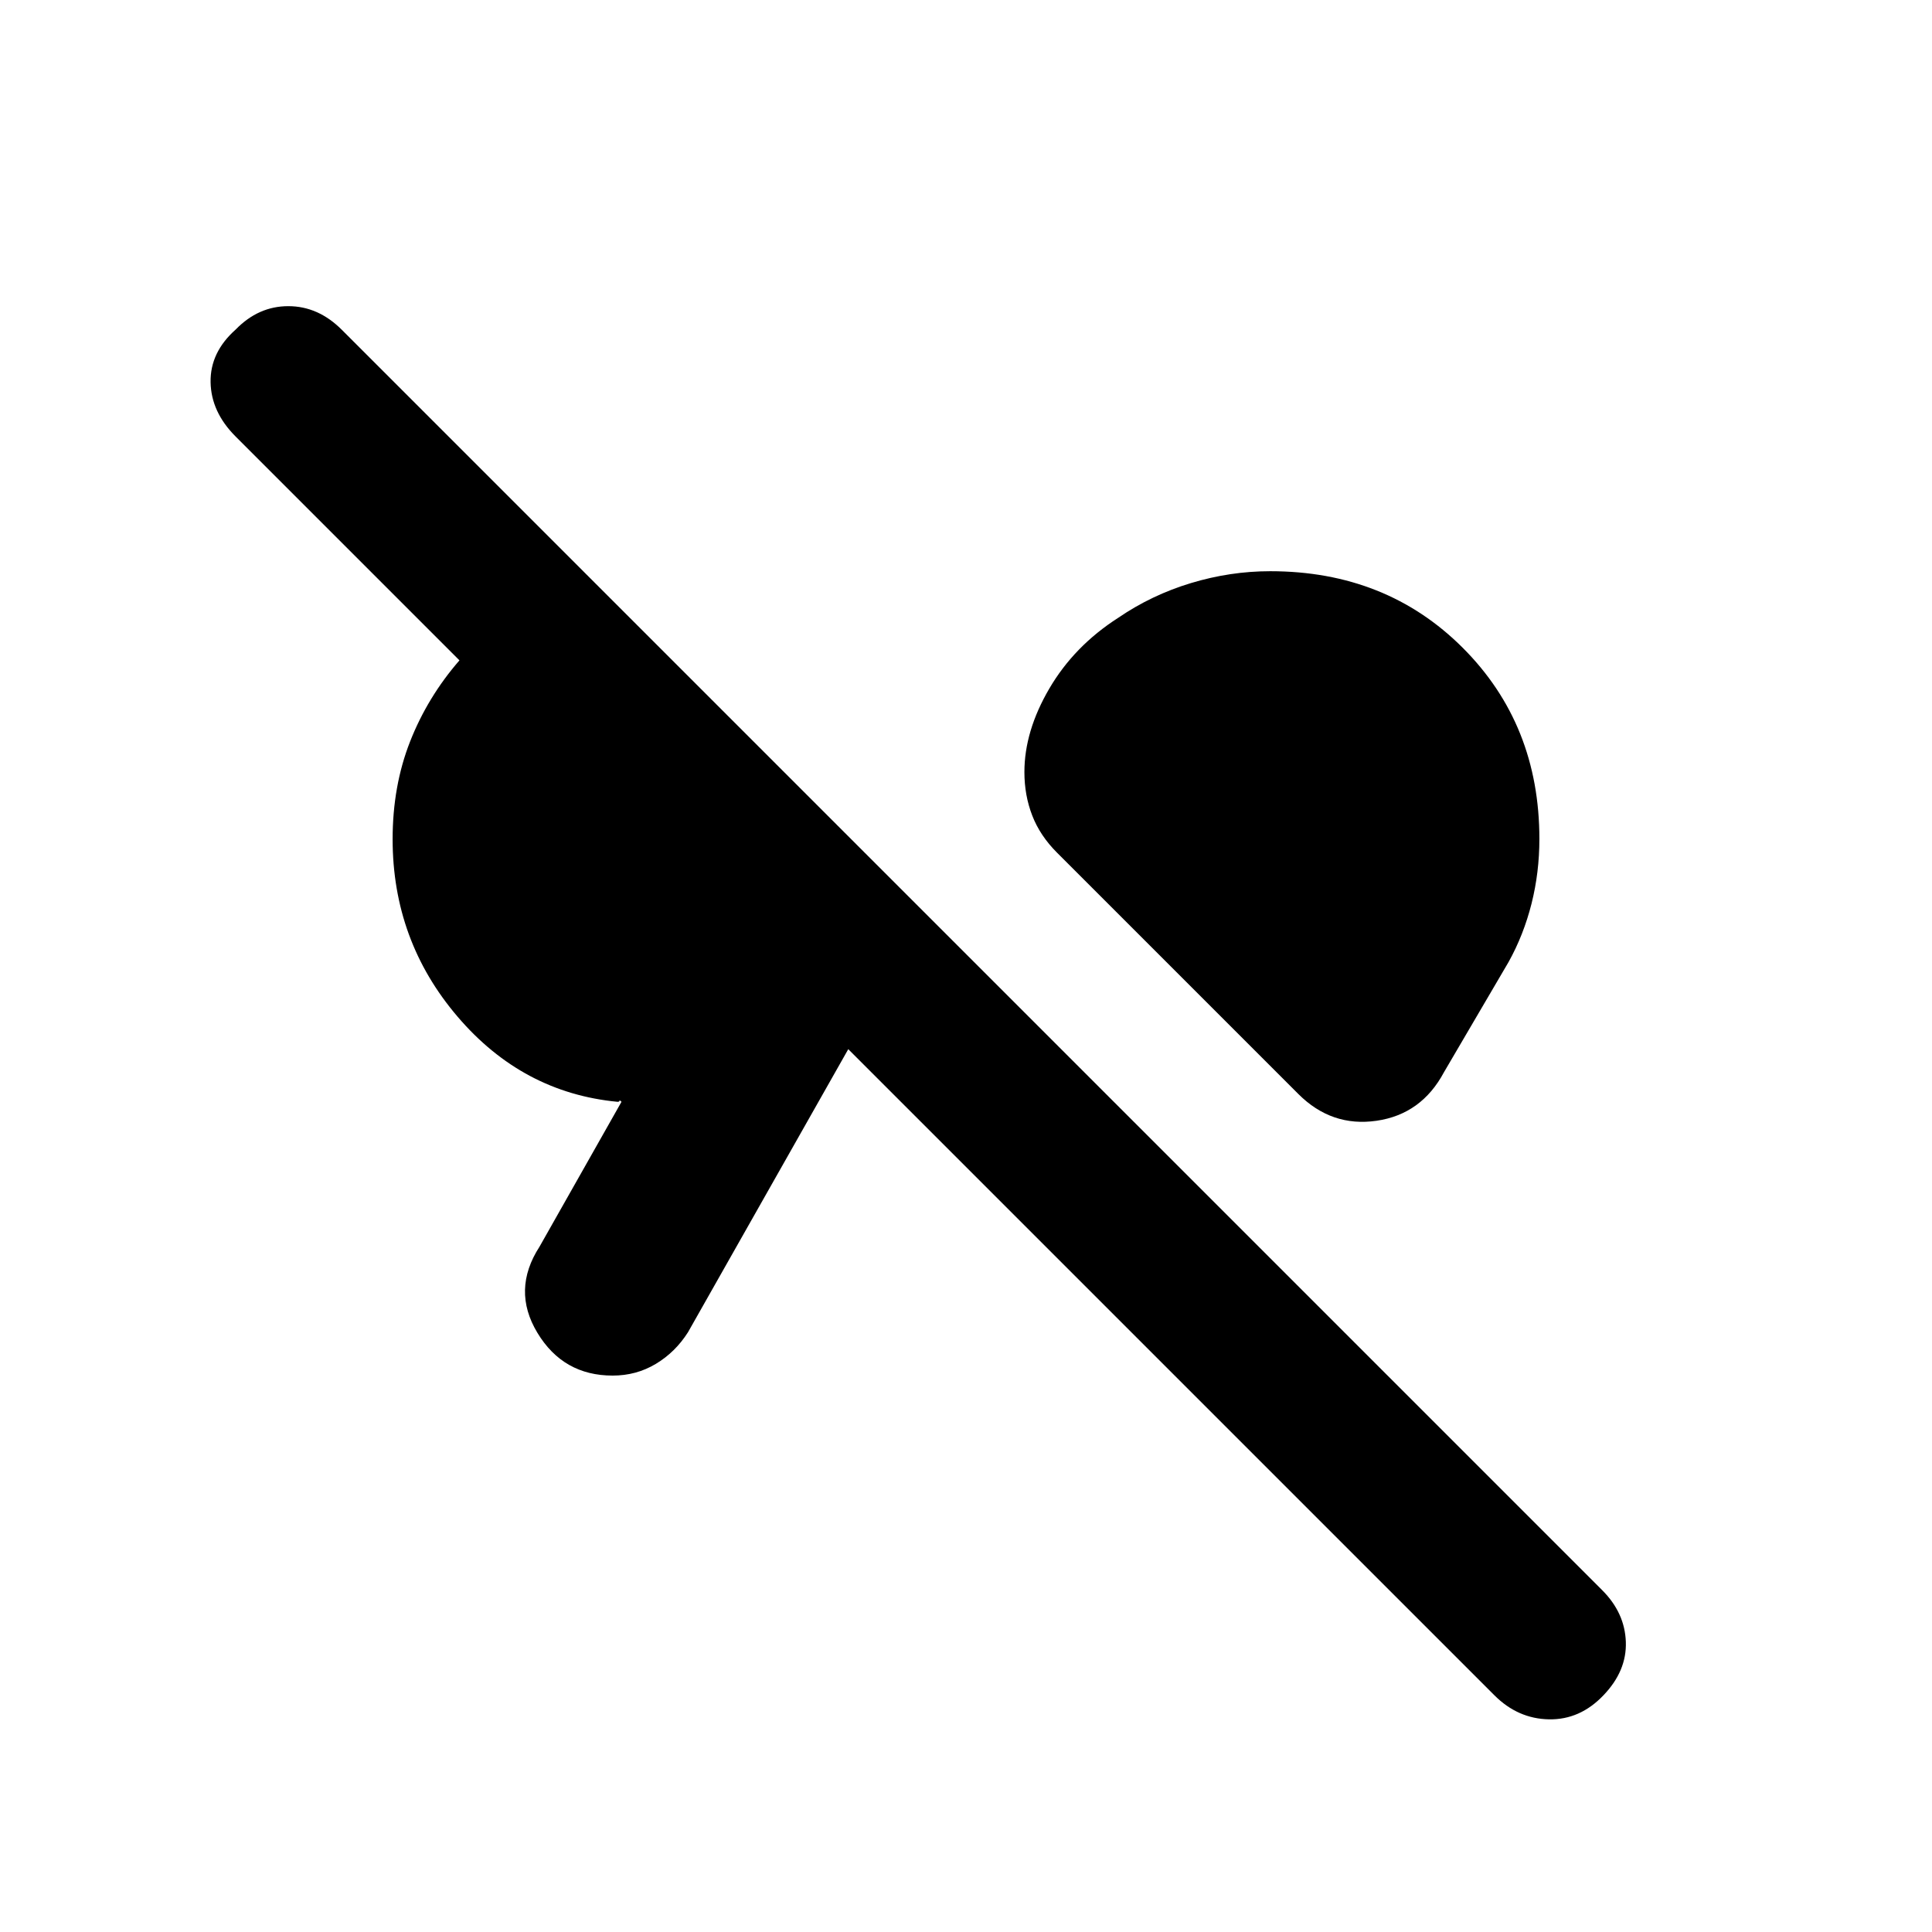 <svg xmlns="http://www.w3.org/2000/svg" height="20" viewBox="0 -960 960 960" width="20"><path d="M796.74-117.61q-11.63 12.22-27.08 11.94-15.44-.29-27.07-11.92L421.5-438.67 341.85-298q-6.26 9.86-15.95 15.69t-21.48 5.83q-24.57 0-37.4-21.27-12.83-21.27 1.07-42.79l40.73-71.98q-1-1-1-.5t-1 .5q-47.19-4.52-79.46-42.31-32.27-37.78-32.27-88.17 0-26.46 8.69-48.57 8.7-22.1 24.52-40.3L117.09-743.09q-12.2-12.19-12.45-27.02t12.45-26.13q11.29-11.63 26.16-11.63 14.86 0 26.58 11.73l626.31 626.31q11.23 11.22 11.73 25.67.5 14.44-11.13 26.55ZM645.15-416.39 525.28-536.26q-8.47-8.44-12.36-18.49-3.9-10.05-3.9-21.6 0-20.36 12.38-41.51Q533.78-639 555.61-653q16.63-11.37 36.16-17.27 19.53-5.9 39.4-5.9 57.59 0 95.67 38.07 38.07 38.08 38.07 94.96 0 16.64-3.9 32.14t-11.4 29l-32.11 54.78q-11.17 20.88-33.5 24.12-22.33 3.23-38.85-13.29Z"/></svg>